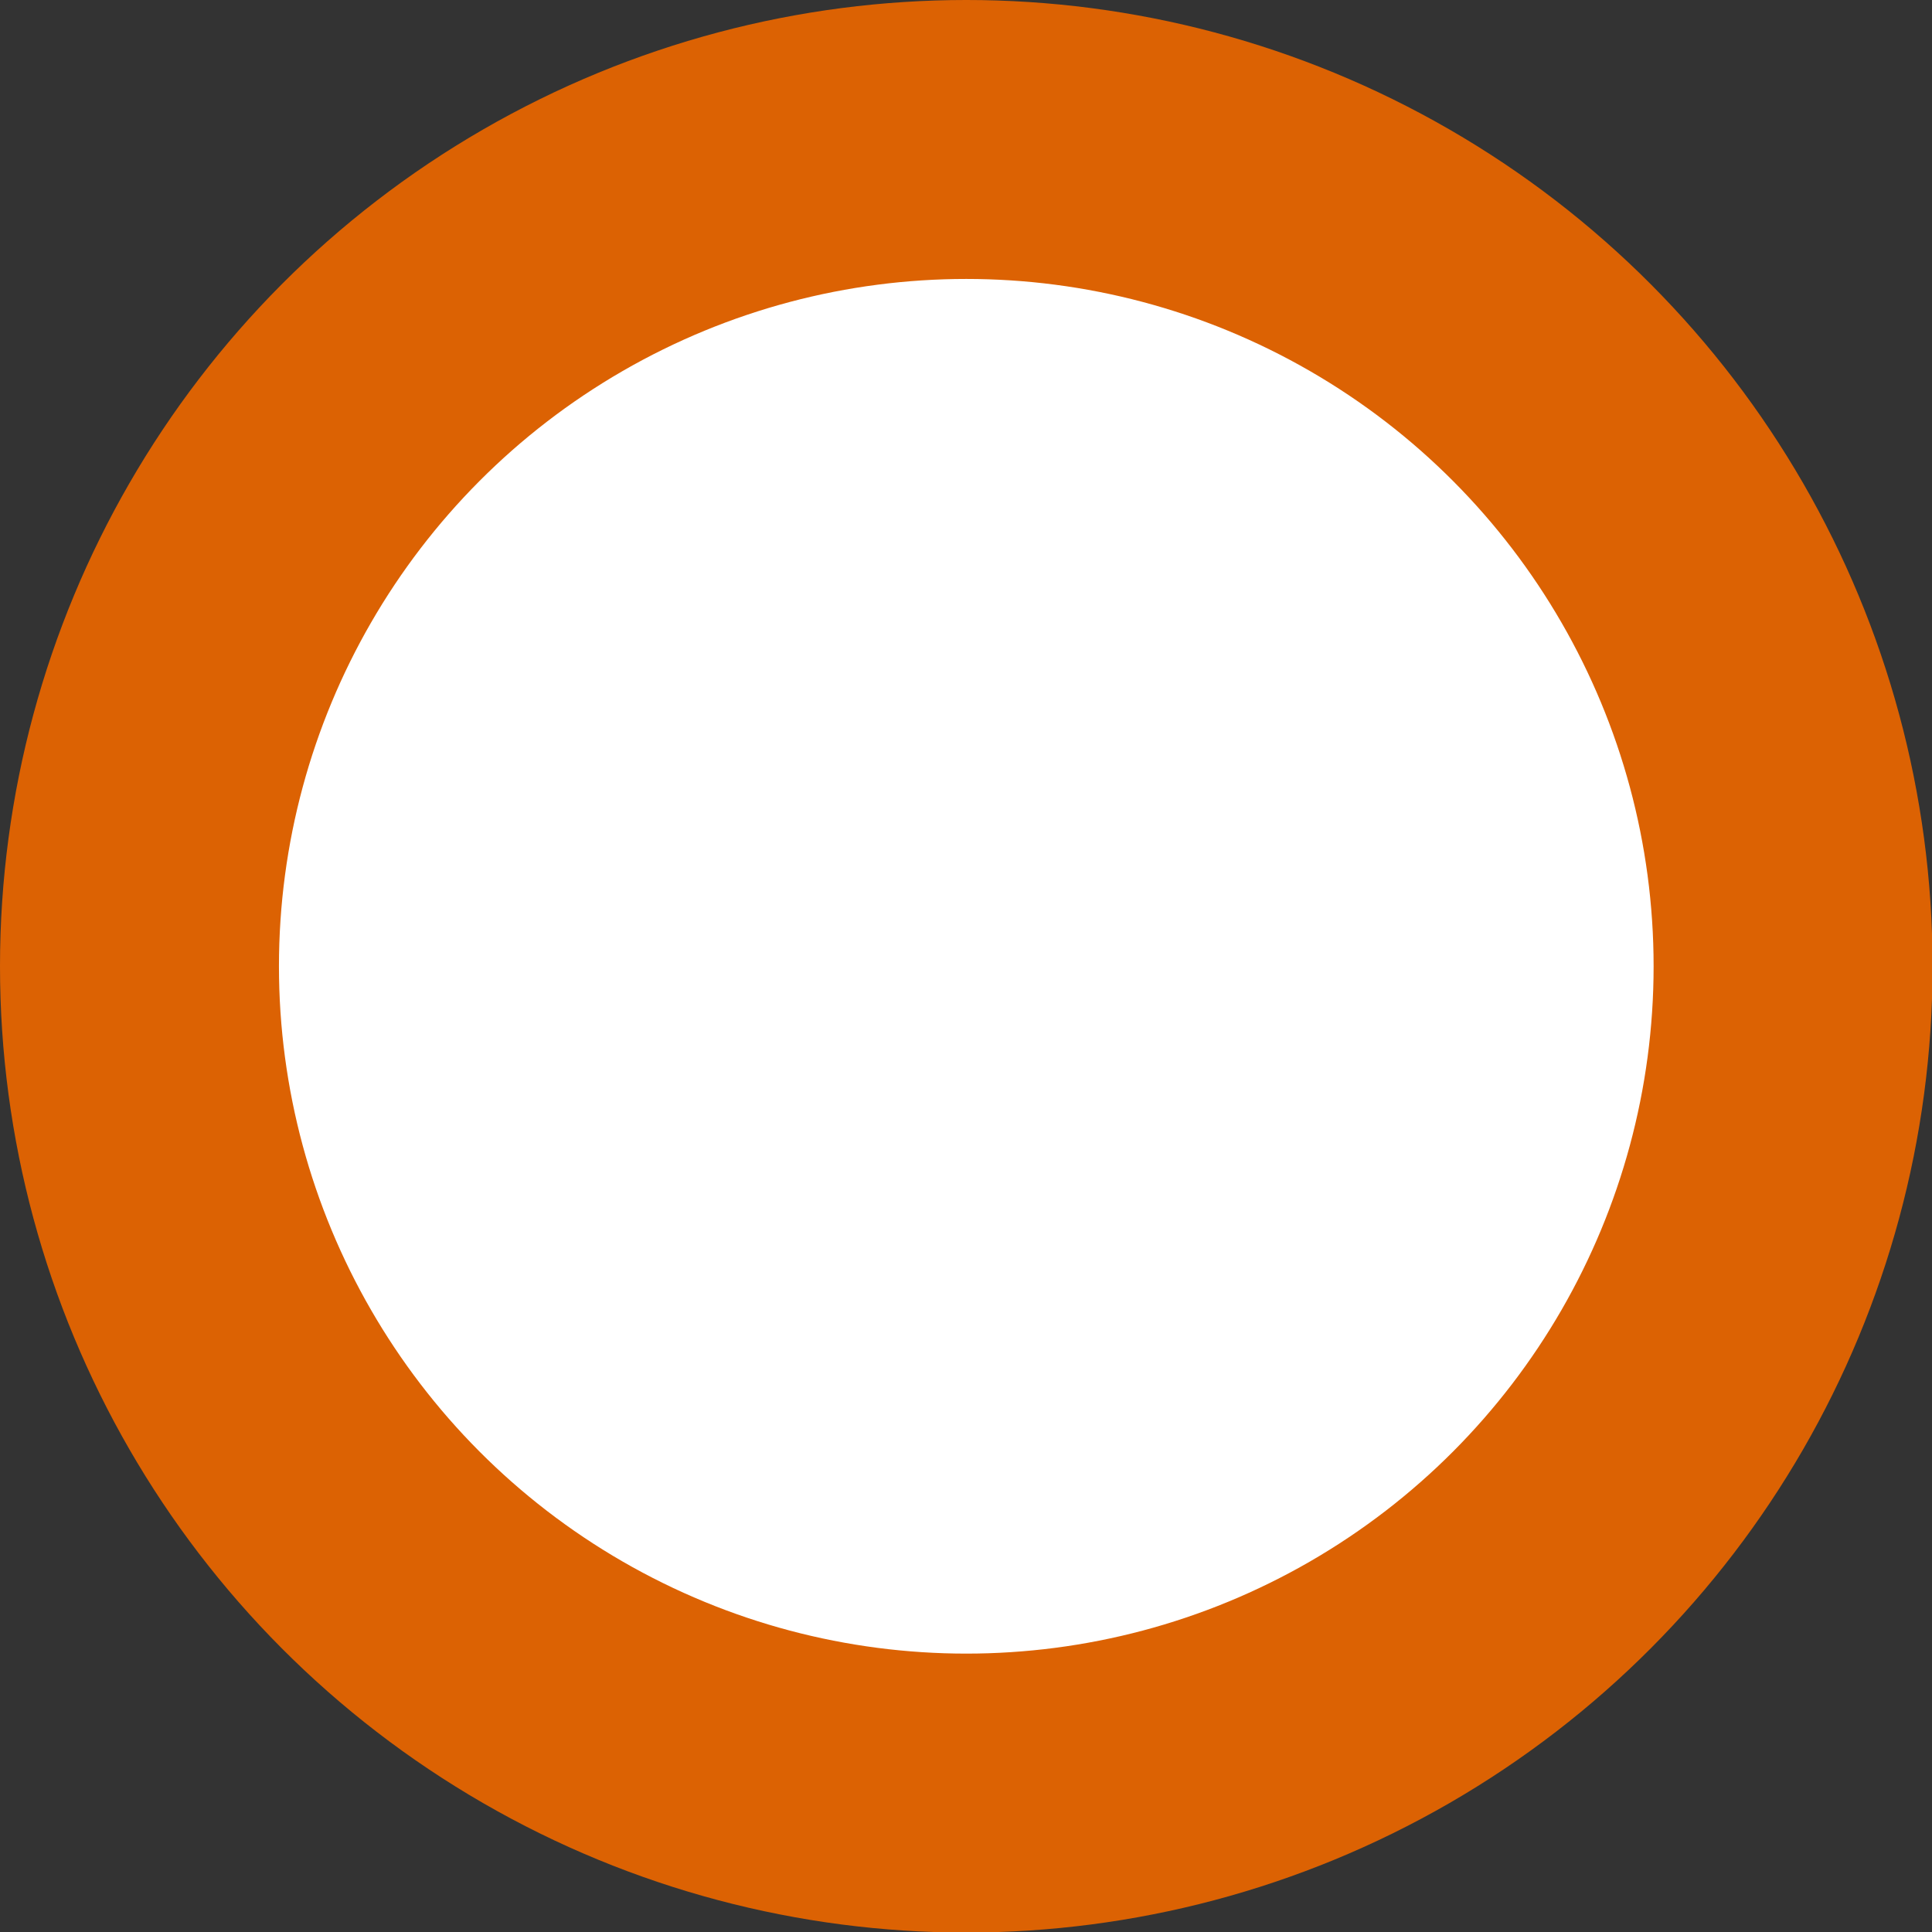 <svg xmlns="http://www.w3.org/2000/svg" viewBox="0 0 34.63 34.63"><rect x="0" y="0" width="34.63" height="34.63" fill="#333333" stroke="none"/><defs><style>.cls-1{fill:#fff;stroke:#dc6203;stroke-linecap:round;stroke-miterlimit:10;stroke-width:5px;}</style></defs><title>circle</title><g id="Слой_2" data-name="Слой 2"><g id="Слой_1-2" data-name="Слой 1"><circle class="cls-1" cx="17.32" cy="17.32" r="14.82"/></g></g></svg>